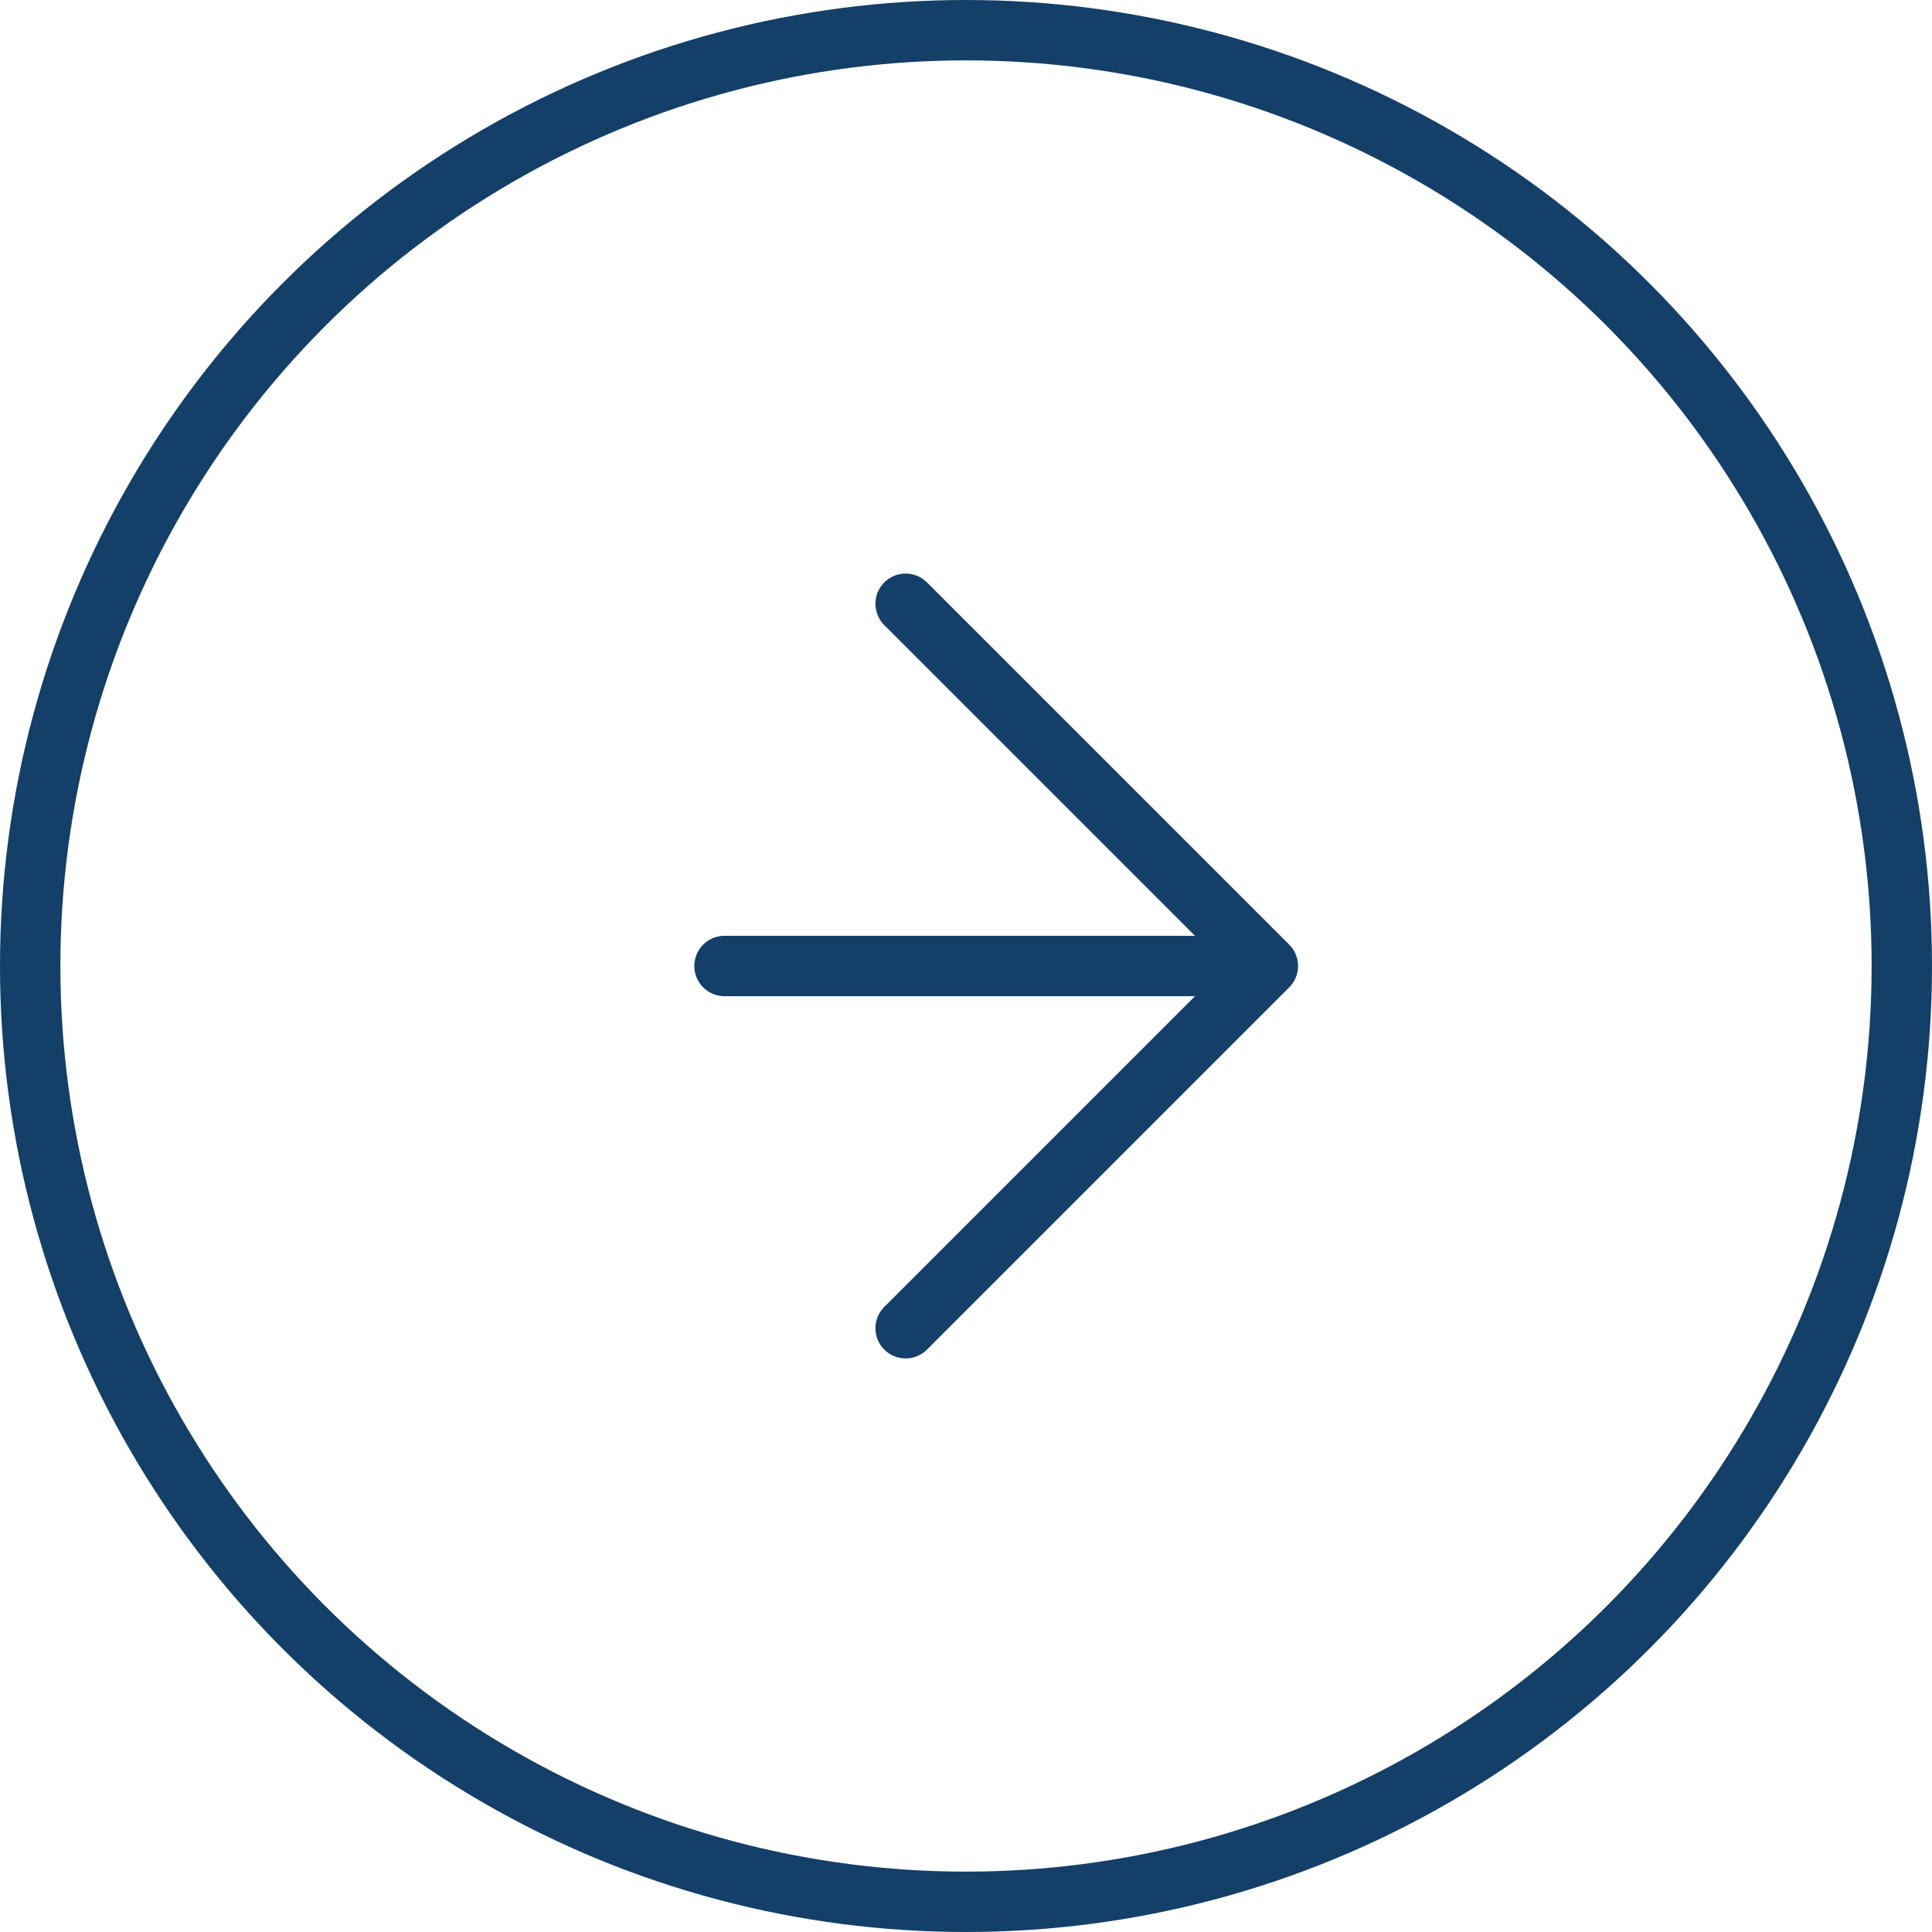 <svg width="40" height="40" viewBox="0 0 40 40" fill="none" xmlns="http://www.w3.org/2000/svg">
<circle cx="20" cy="20" r="19.375" stroke="#133F68" stroke-width="1.25"/>
<path d="M15 20H25" stroke="#133F68" stroke-width="1.25" stroke-linecap="round" stroke-linejoin="round"/>
<path d="M18.75 12.5L26.25 20L18.75 27.5" stroke="#133F68" stroke-width="1.25" stroke-linecap="round" stroke-linejoin="round"/>
</svg>
